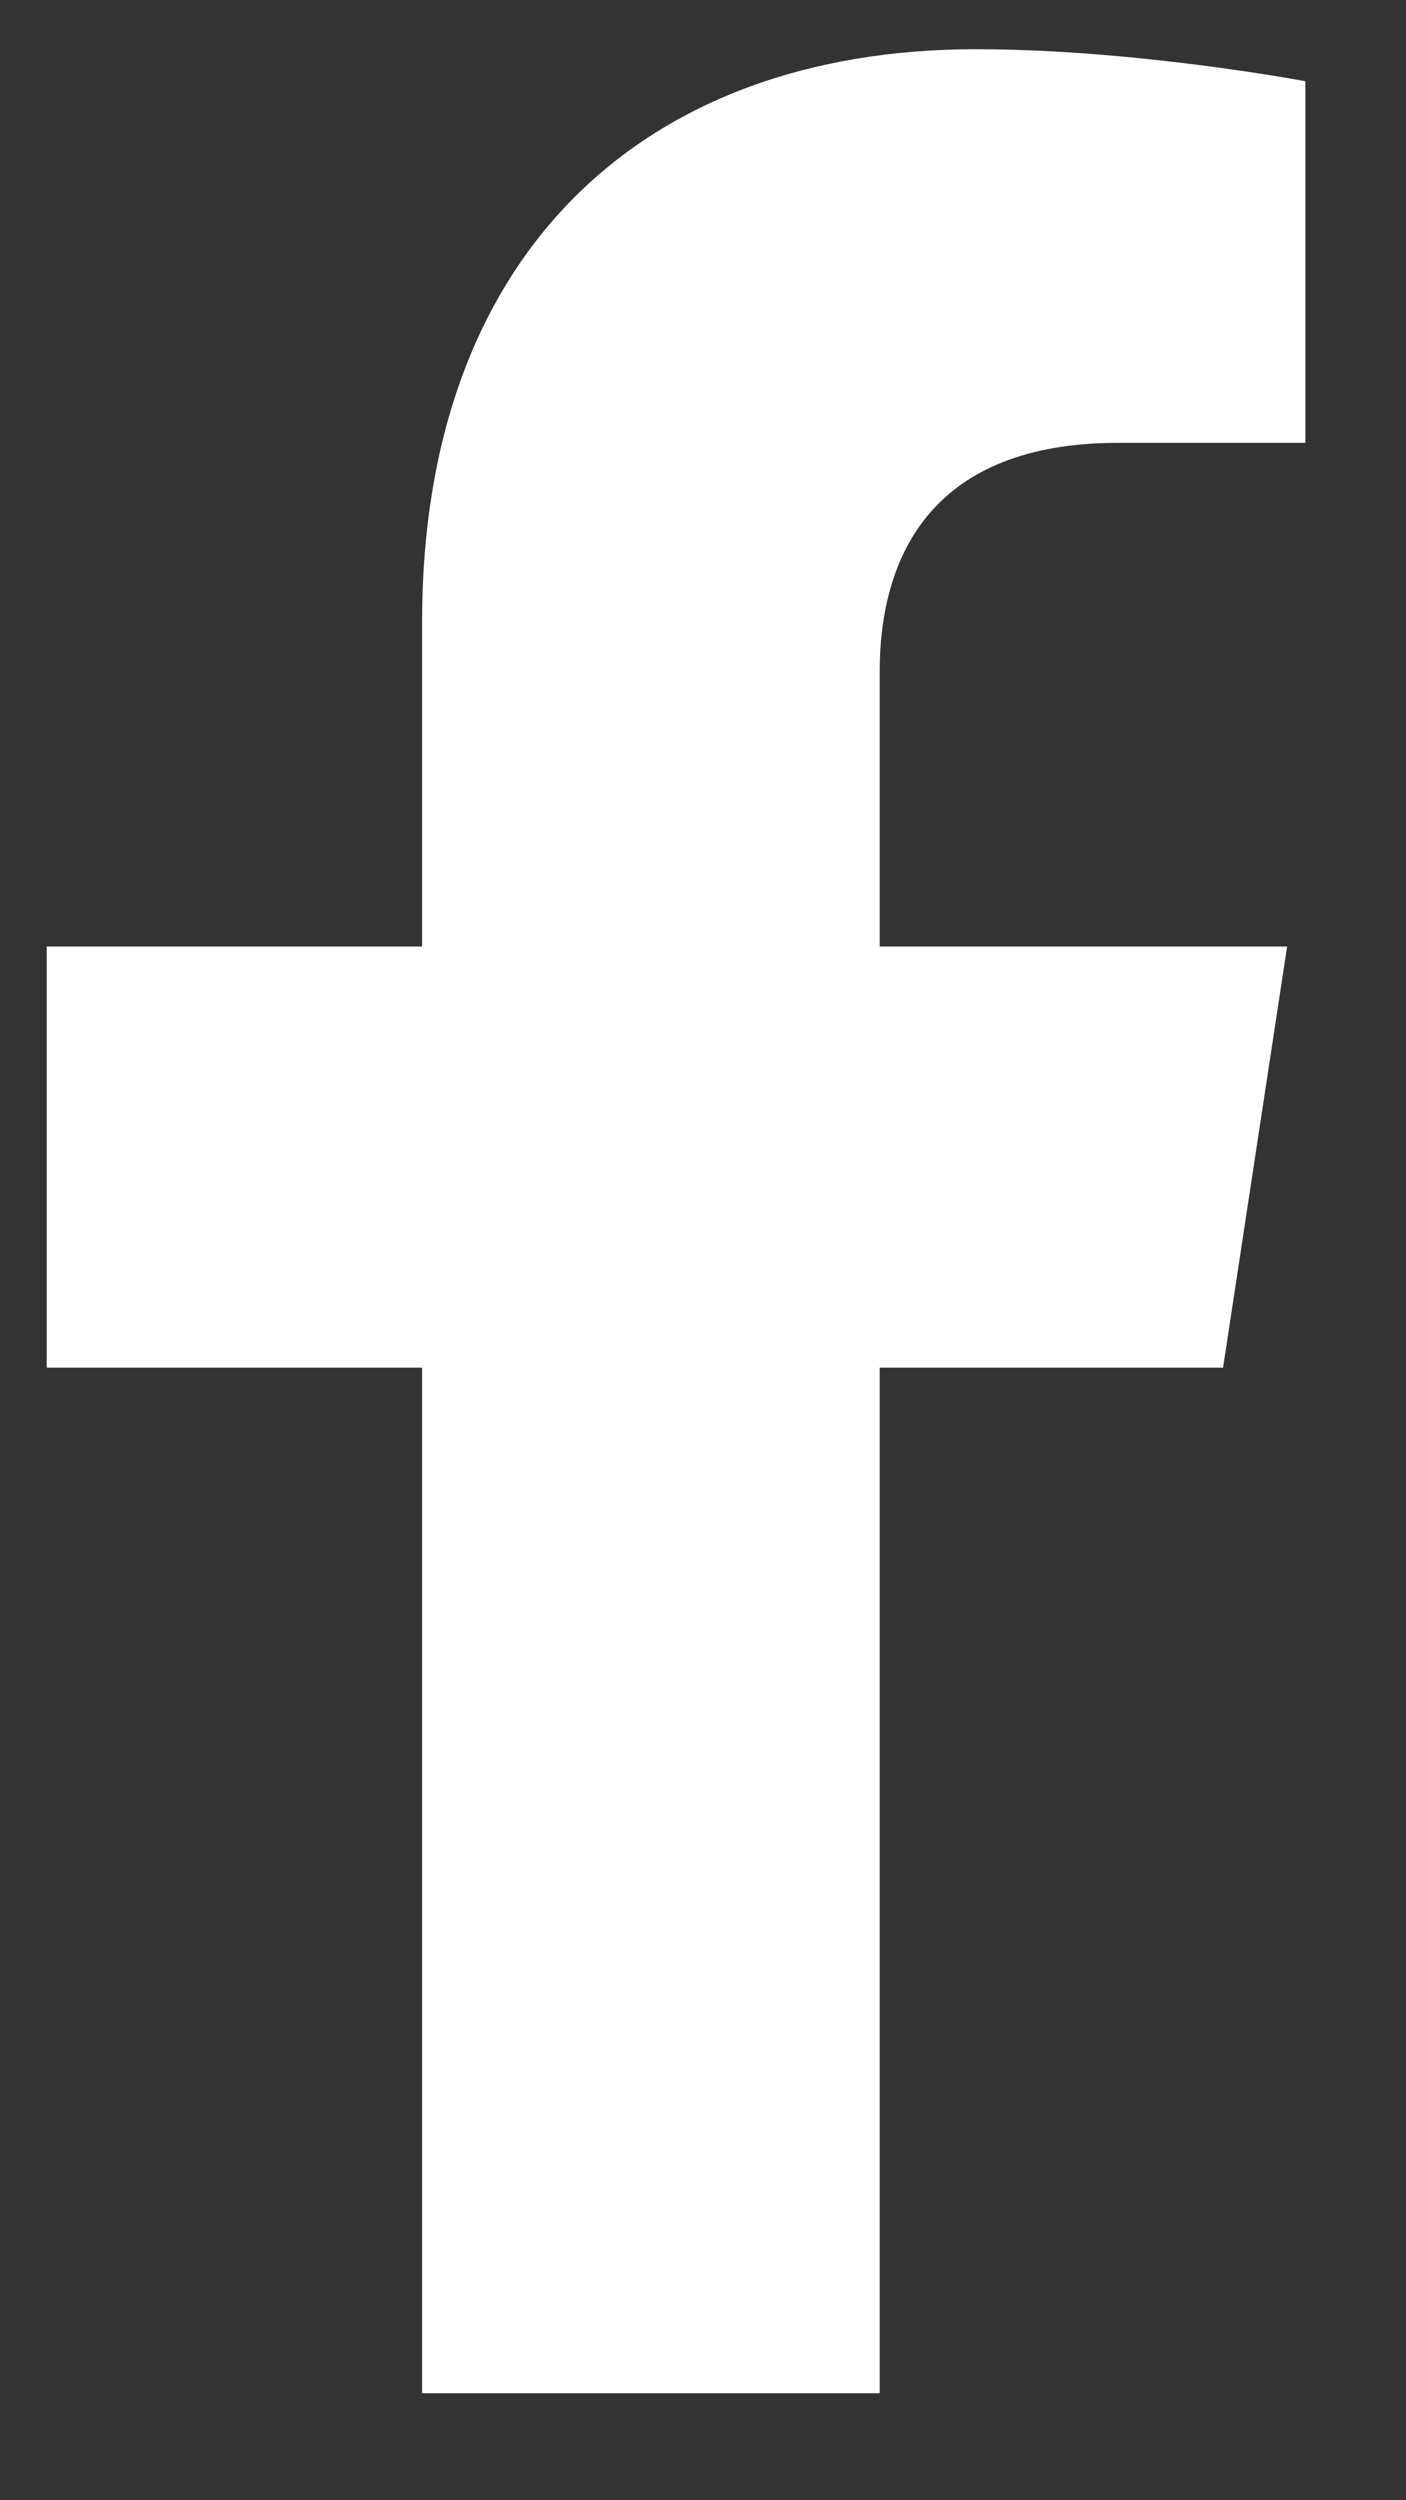<svg width="9" height="16" viewBox="0 0 9 16" fill="none" xmlns="http://www.w3.org/2000/svg">
<rect x="0" y="0" width="9" height="16" fill="#333333" stroke="none"/>
<path d="M7.829 8.752H5.631V15.315H2.702V8.752H0.299V6.057H2.702V3.977C2.702 1.633 4.108 0.315 6.247 0.315C7.272 0.315 8.356 0.52 8.356 0.52V2.834H7.155C5.983 2.834 5.631 3.538 5.631 4.299V6.057H8.239L7.829 8.752Z" fill="white"/>
<a href="https://www.figma.com/design/PzQUNVEIeMrv8HjdXbjYra?node-id=19-2">
<rect fill="black" fill-opacity="0" x="0.155" y="-1.125" width="9.375" height="17.25"/>
</a>
</svg>

